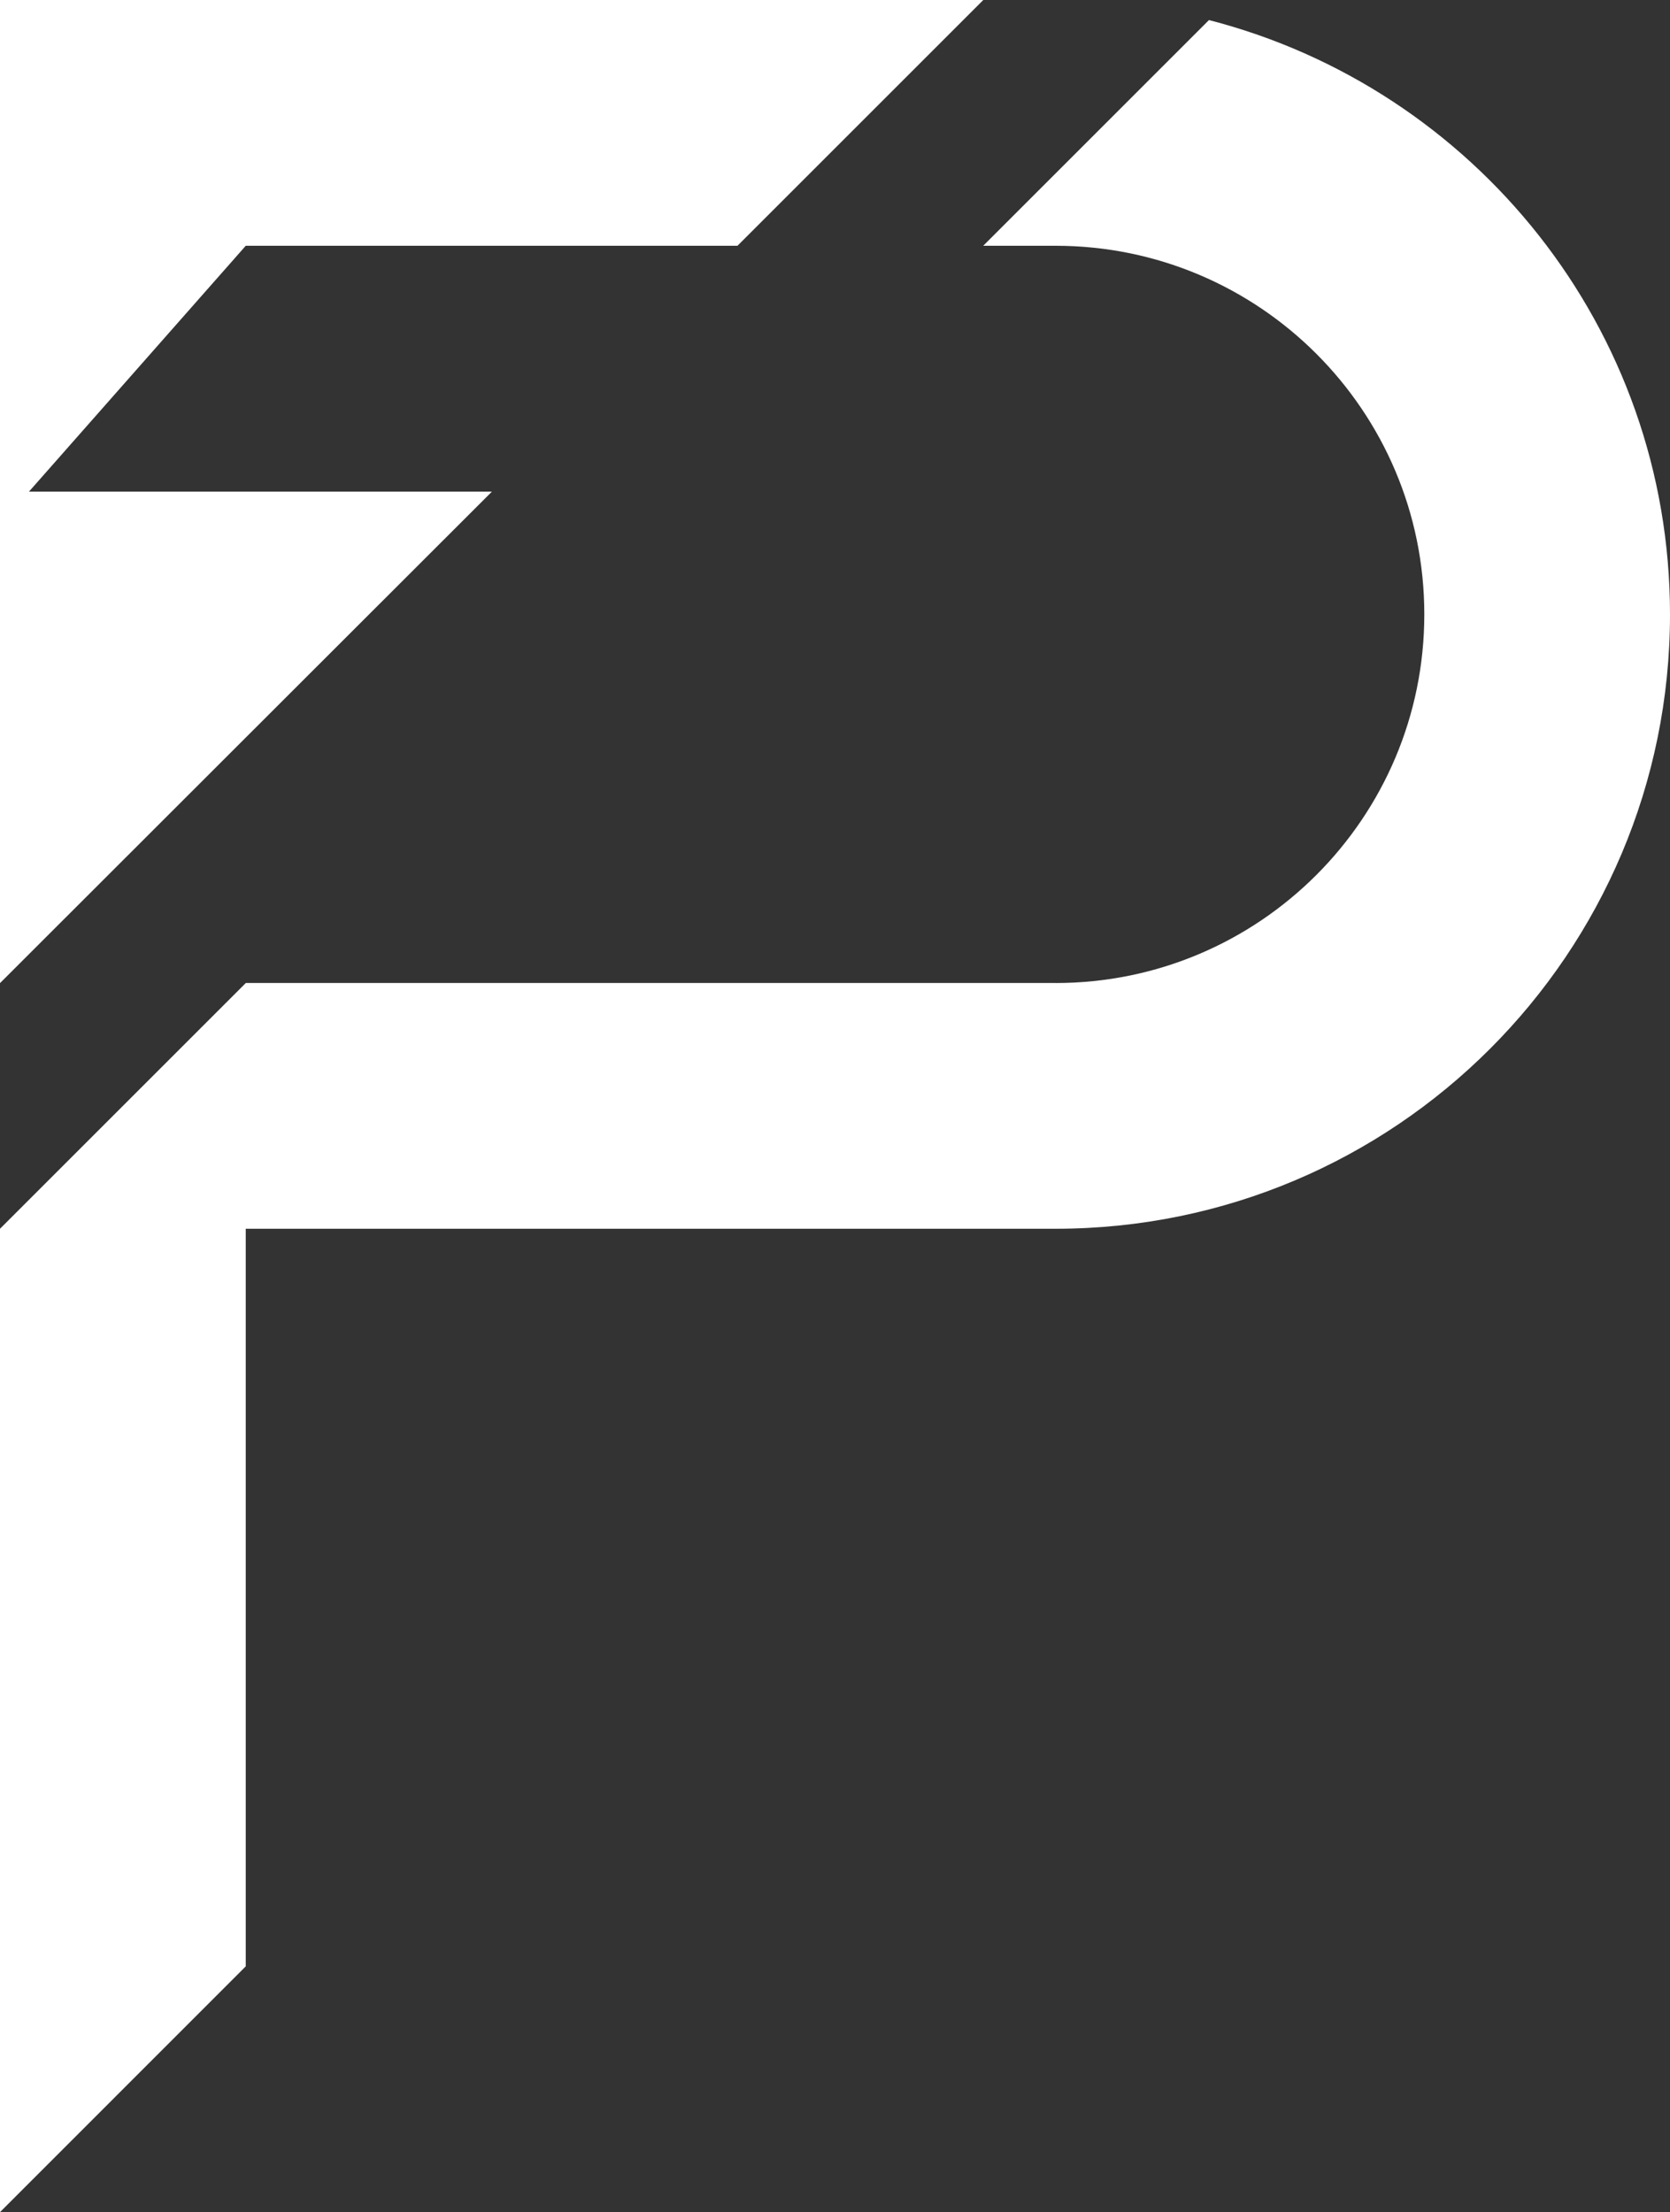 <?xml version="1.0" encoding="utf-8"?>
<!-- Generator: Adobe Illustrator 16.0.0, SVG Export Plug-In . SVG Version: 6.00 Build 0)  -->
<!DOCTYPE svg PUBLIC "-//W3C//DTD SVG 1.1//EN" "http://www.w3.org/Graphics/SVG/1.1/DTD/svg11.dtd">
<svg version="1.1" id="Layer_1" xmlns="http://www.w3.org/2000/svg" xmlns:xlink="http://www.w3.org/1999/xlink" x="0px" y="0px"
	 width="38.519px" height="51.032px" viewBox="0 0 38.519 51.032" enable-background="new 0 0 38.519 51.032" xml:space="preserve">
<rect x="0" y="0" width="38.519" height="51.032" fill="#333333" stroke="none"/>
<g>
	<path fill="#FFFFFF" d="M27.885,0.463L22.678,5.67h1.668h0.002c4.695,0,8.504,3.807,8.504,8.503c0,4.697-3.809,8.505-8.504,8.505
		v-0.001H5.67L0,28.347v22.686l5.668-5.67V28.347h18.678h0.002c7.826,0,14.171-6.346,14.171-14.174
		C38.519,7.569,33.996,2.037,27.885,0.463z"/>
	<polygon fill="#FFFFFF" points="5.676,11.342 0.668,11.342 5.668,5.67 17.01,5.67 22.68,0 0,0 0,5.668 0,22.68 11.346,11.342 	"/>
</g>
</svg>

